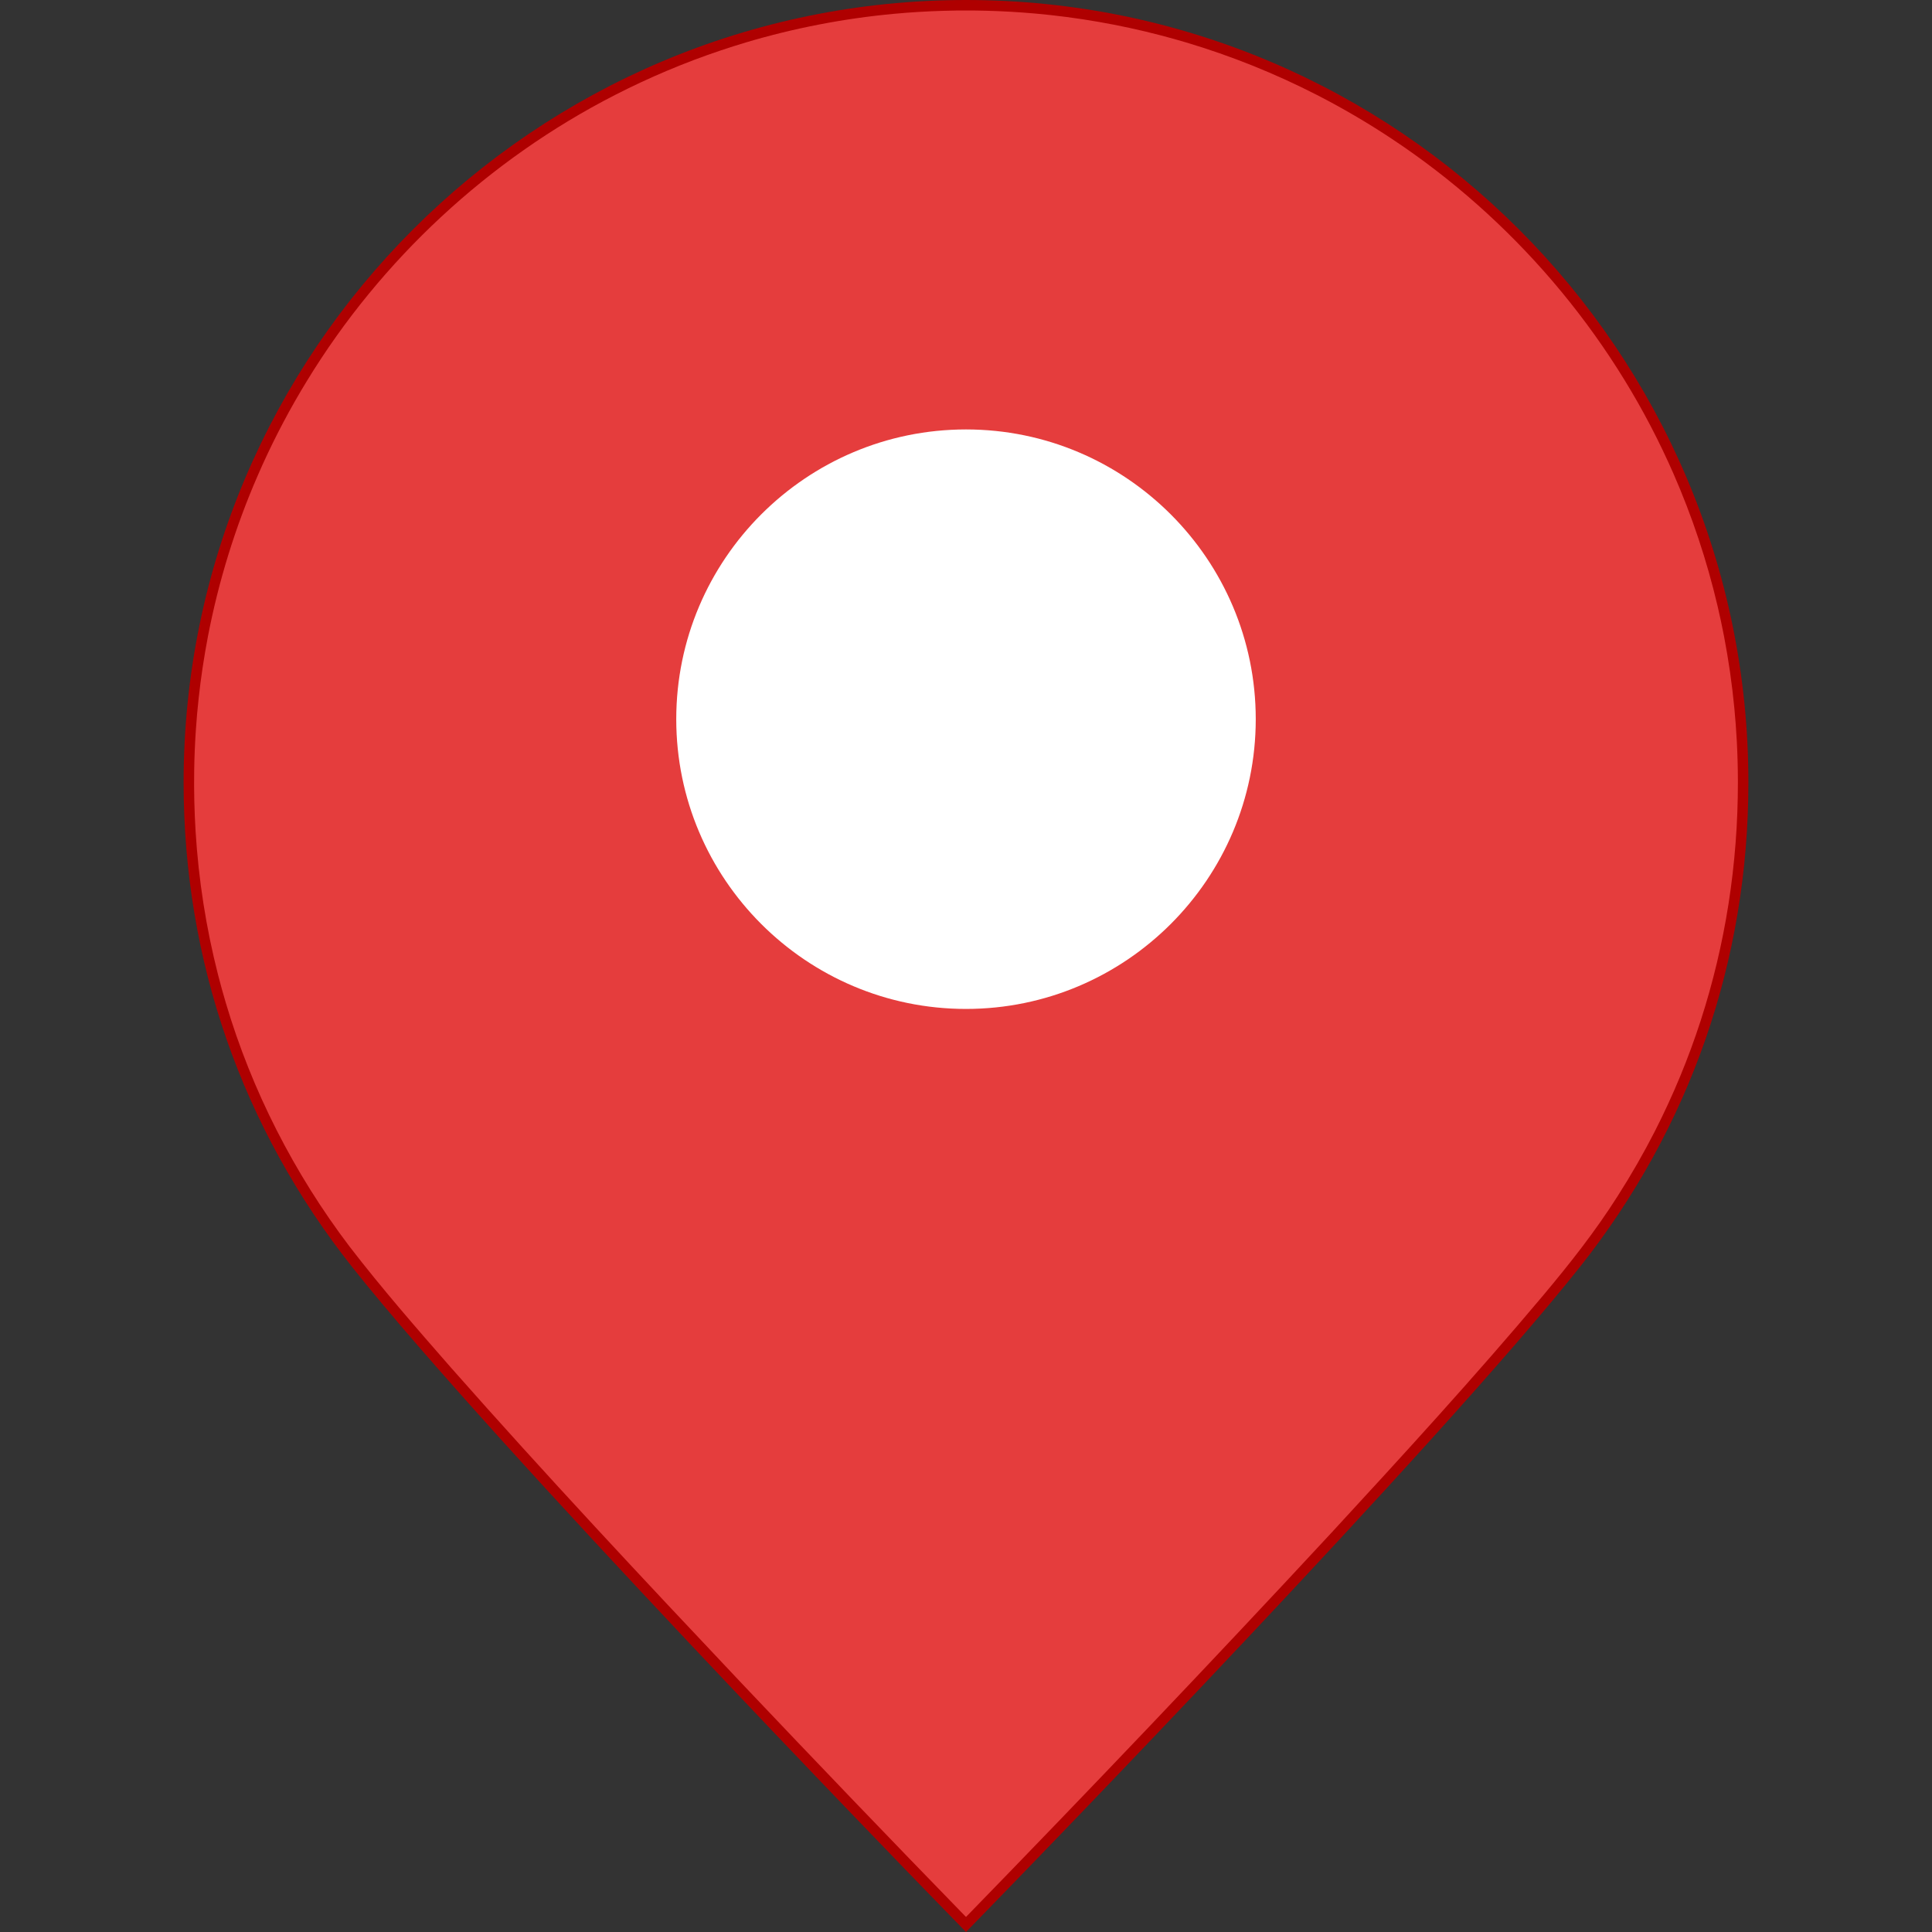 <?xml version="1.0" encoding="UTF-8" standalone="no"?>
<!-- Generator: Adobe Illustrator 19.0.0, SVG Export Plug-In . SVG Version: 6.00 Build 0)  -->

<svg
   version="1.1"
   id="Layer_1"
   x="0px"
   y="0px"
   viewBox="0 0 368.666 368.666"
   style="enable-background:new 0 0 368.666 368.666;"
   sodipodi="selected_icon.svg"
   xmlns="http://www.w3.org/2000/svg">
  <rect x="0" y="0" width="368.666" height="368.666" fill="#333333" stroke="none"/>
  <sodipodi
     id="namedview153"
     pagecolor="#ffffff"
     bordercolor="#999999"
     borderopacity="1"
     showgrid="false" />
  <sodipodi
     id="namedview153"
     pagecolor="#ffffff"
     bordercolor="#999999"
     borderopacity="1" />
  <defs
     id="defs190" />
  <sodipodi
     id="namedview188"
     pagecolor="#ffffff"
     bordercolor="#999999"
     borderopacity="1"
     showgrid="false" />
  <path
     d="M 184.333,0 C 102.01,0 35.036,66.974 35.036,149.297 c 0,33.969 11.132,65.96 32.193,92.515 27.27,34.383 106.572,116.021 109.934,119.479 l 7.169,7.375 7.17,-7.374 c 3.364,-3.46 82.69,-85.116 109.964,-119.51 21.042,-26.534 32.164,-58.514 32.164,-92.485 C 333.63,66.974 266.656,0 184.333,0 Z"
     id="path148"
     style="display:inline;fill:#af0000;fill-opacity:1"
     sodipodi="sscccccss" />
  <path
     id="path1006"
     style="display:inline;fill:#e53d3d;fill-opacity:1"
     d="m 182.445,2.012 c -3.108,0.042 -6.28,0.181 -9.441,0.418 -0.751,0.07 -1.671,0.132 -2.439,0.209 -9.571,0.889 -19.052,2.725 -28.264,5.468 -1.472,0.446 -3.151,0.967 -4.689,1.488 -6.945,2.319 -13.817,5.232 -20.266,8.535 -24.097,12.331 -44.667,31.431 -58.764,54.537 -3.171,5.176 -6.013,10.554 -8.521,16.082 -0.273,0.61 -0.644,1.428 -0.914,2.071 -4.271,9.823 -7.448,20.12 -9.472,30.638 -0.727,3.807 -1.341,7.828 -1.763,11.754 -0.23,2.081 -0.395,4.015 -0.535,6.05 -0.176,2.59 -0.283,5.2 -0.32,7.722 -0.064,3.921 0.035,7.857 0.268,11.674 0.569,9.225 1.997,18.397 4.285,27.352 0.439,1.706 0.957,3.607 1.487,5.373 4.941,16.697 13.061,32.595 23.629,46.513 6.137,7.97 12.75,15.559 19.373,23.125 18.029,20.43 36.636,40.303 55.355,60.113 14.201,14.987 28.474,29.87 42.878,44.662 23.53,-24.182 46.85,-48.641 69.773,-73.354 13.659,-14.812 27.293,-29.698 40.268,-45.135 5.11,-6.086 10.047,-12.339 14.303,-19.06 2.574,-4.019 4.949,-8.162 7.101,-12.368 1.683,-3.308 3.382,-6.958 4.847,-10.519 1.44,-3.476 2.737,-7.011 3.899,-10.589 2.326,-7.18 4.133,-14.719 5.308,-22.246 0.611,-3.894 1.053,-7.713 1.356,-11.665 0.302,-3.884 0.439,-7.741 0.442,-11.677 -0.008,-2.643 -0.07,-5.125 -0.21,-7.772 -0.115,-2.157 -0.271,-4.216 -0.469,-6.282 -0.438,-4.593 -1.097,-9.165 -1.965,-13.696 -0.354,-1.836 -0.783,-3.868 -1.23,-5.766 -2.033,-8.669 -4.861,-17.152 -8.435,-25.308 -0.275,-0.623 -0.632,-1.437 -0.926,-2.065 -11.375,-24.978 -29.901,-46.62 -52.774,-61.78 -4.585,-3.051 -9.449,-5.896 -14.282,-8.374 -8.002,-4.105 -16.382,-7.471 -25,-10.041 -1.51,-0.448 -3.238,-0.938 -4.846,-1.353 -7.862,-2.054 -15.897,-3.441 -23.99,-4.167 -0.74,-0.054 -1.669,-0.144 -2.44,-0.194 -3.035,-0.22 -6.056,-0.342 -9.043,-0.377 -1.192,-0.013 -2.384,-0.01 -3.575,0.001 z" />
  <path
     d="m 184.333,81.946 c -30.487,0 -55.29,24.803 -55.29,55.29 0,30.487 24.803,55.29 55.29,55.29 30.486,0 55.29,-24.803 55.29,-55.29 0,-30.486 -24.803,-55.29 -55.29,-55.29 z"
     id="path150"
     style="display:inline;fill:#ffffff;fill-opacity:1;stroke-width:0.626"
     sodipodi="sssss" />
</svg>
